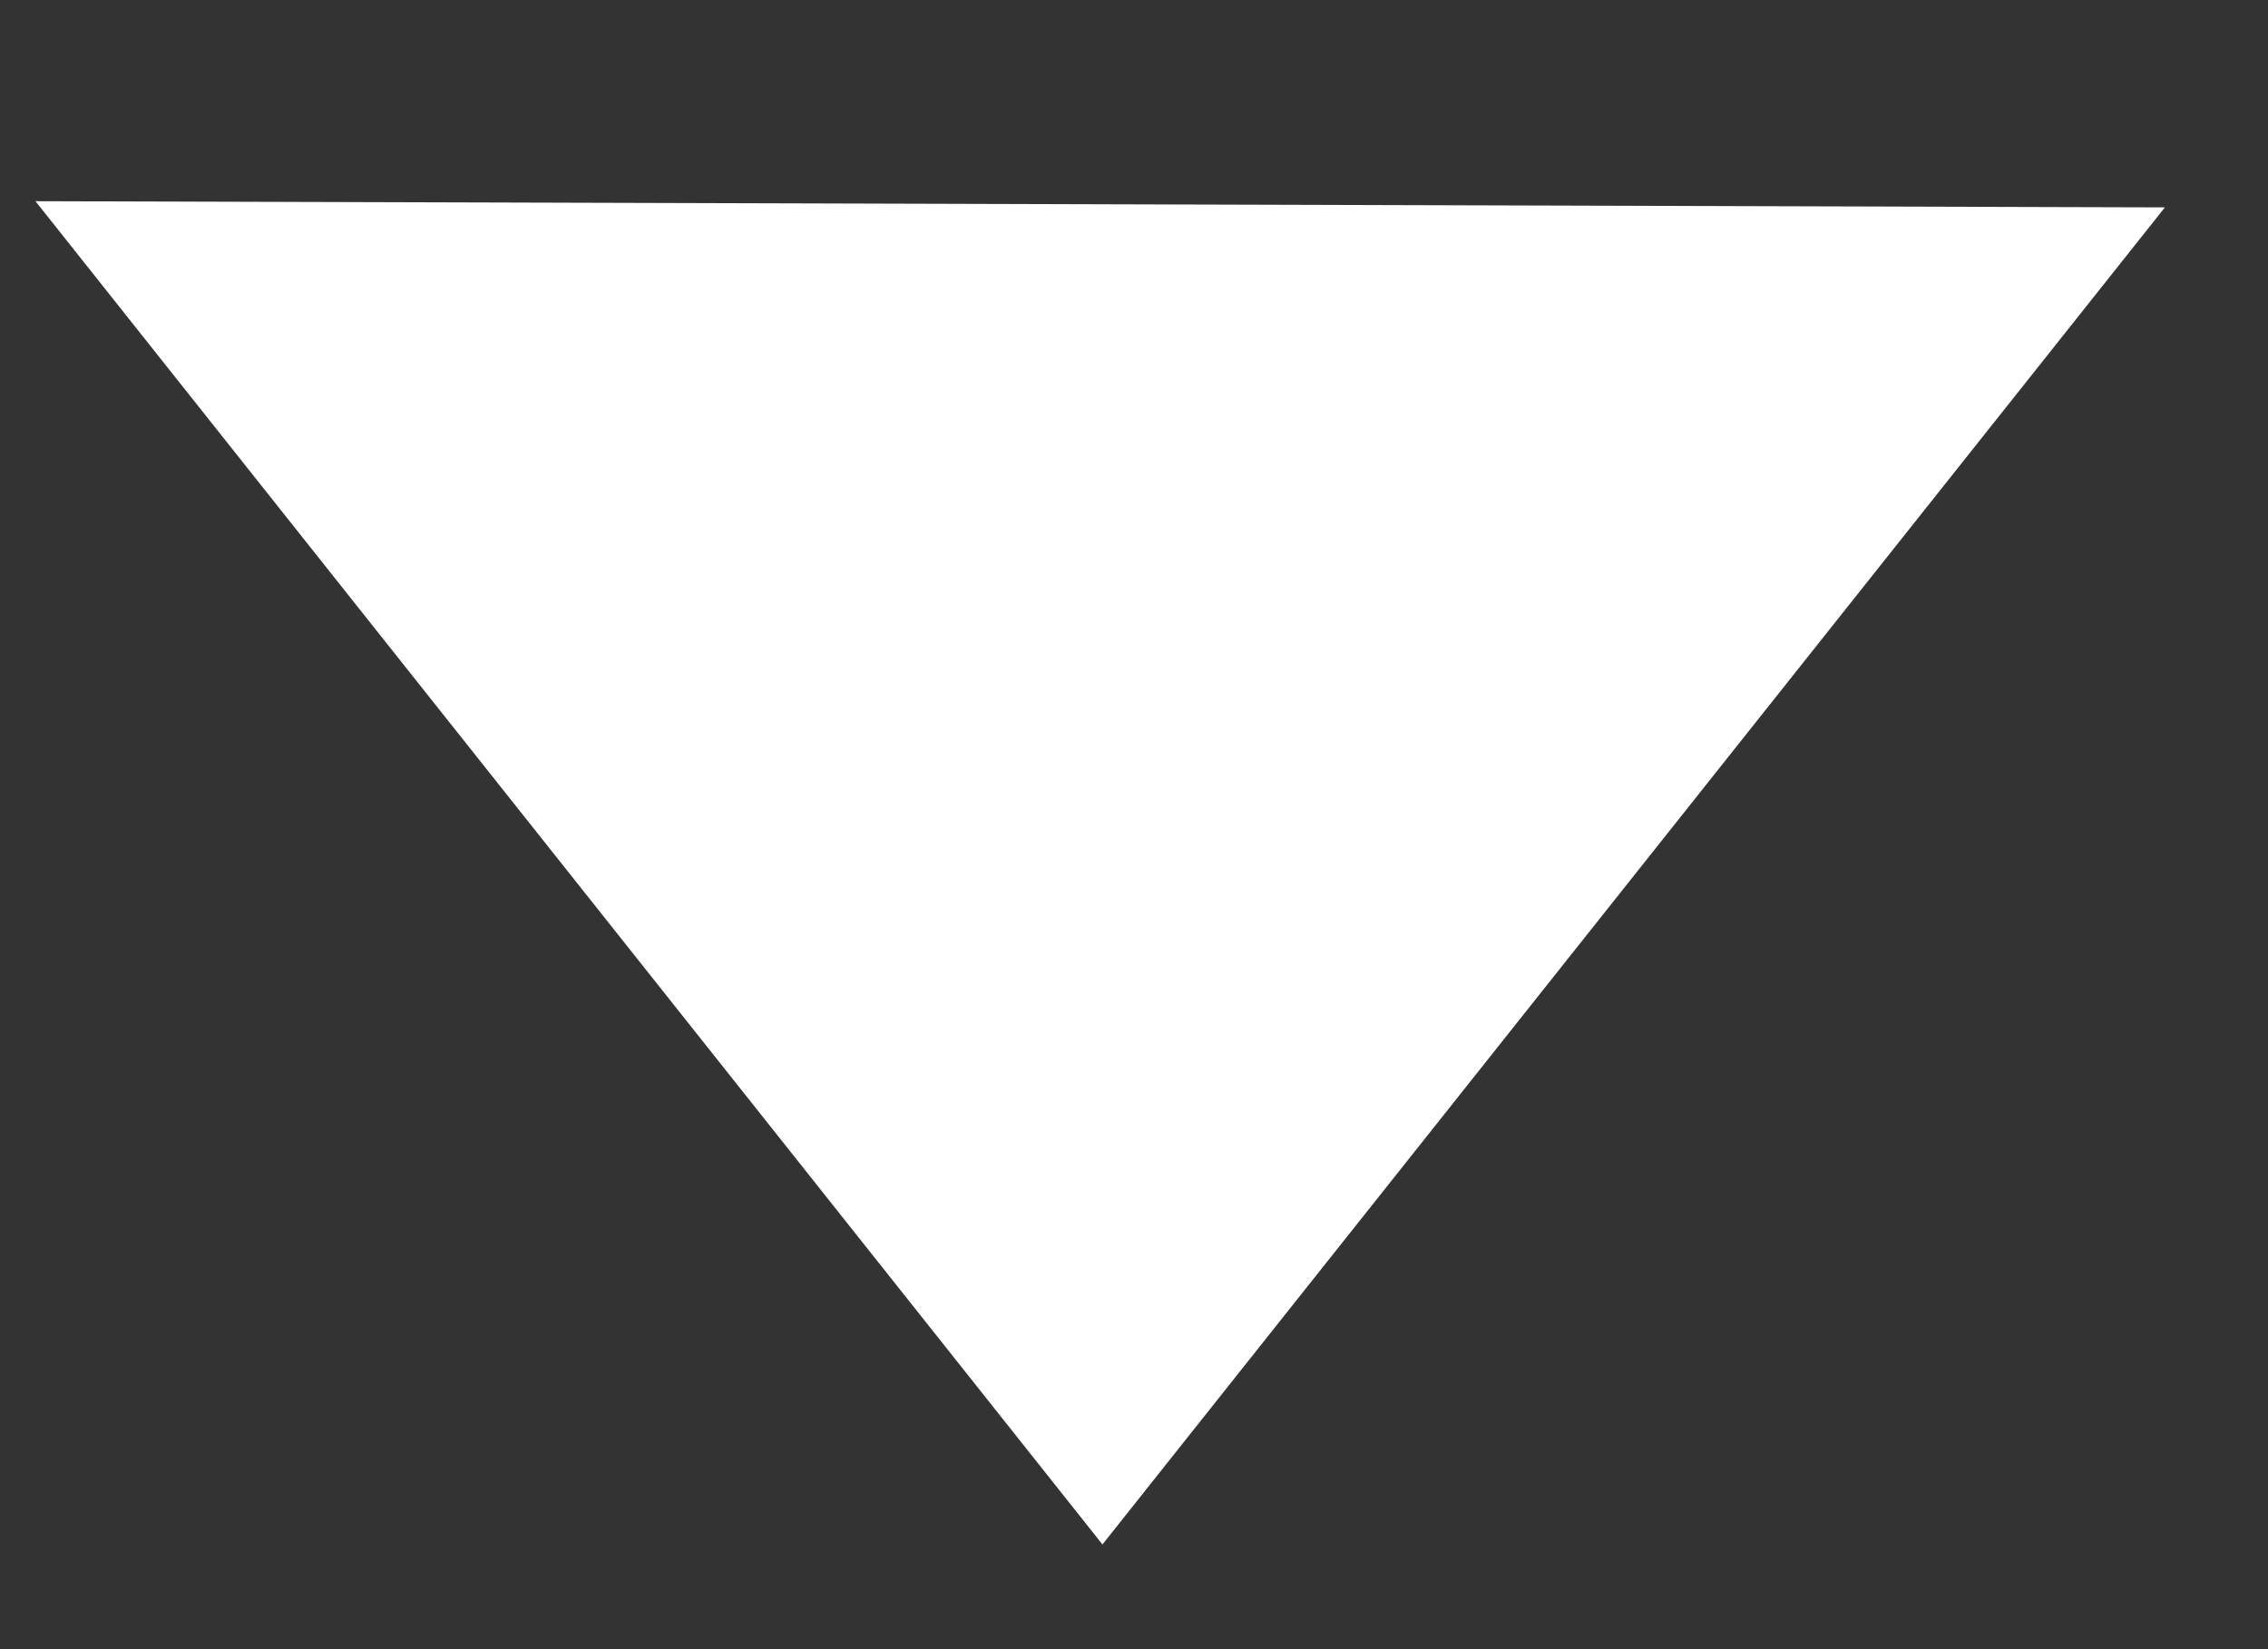 <svg width="11" height="8" viewBox="0 0 11 8" fill="none" xmlns="http://www.w3.org/2000/svg">
<rect x="0" y="0" width="11" height="8" fill="#333333" stroke="none"/>
<path d="M5.347 7.492L0.172 0.976L10.5 1.006L5.347 7.492Z" fill="white"/>
</svg>
